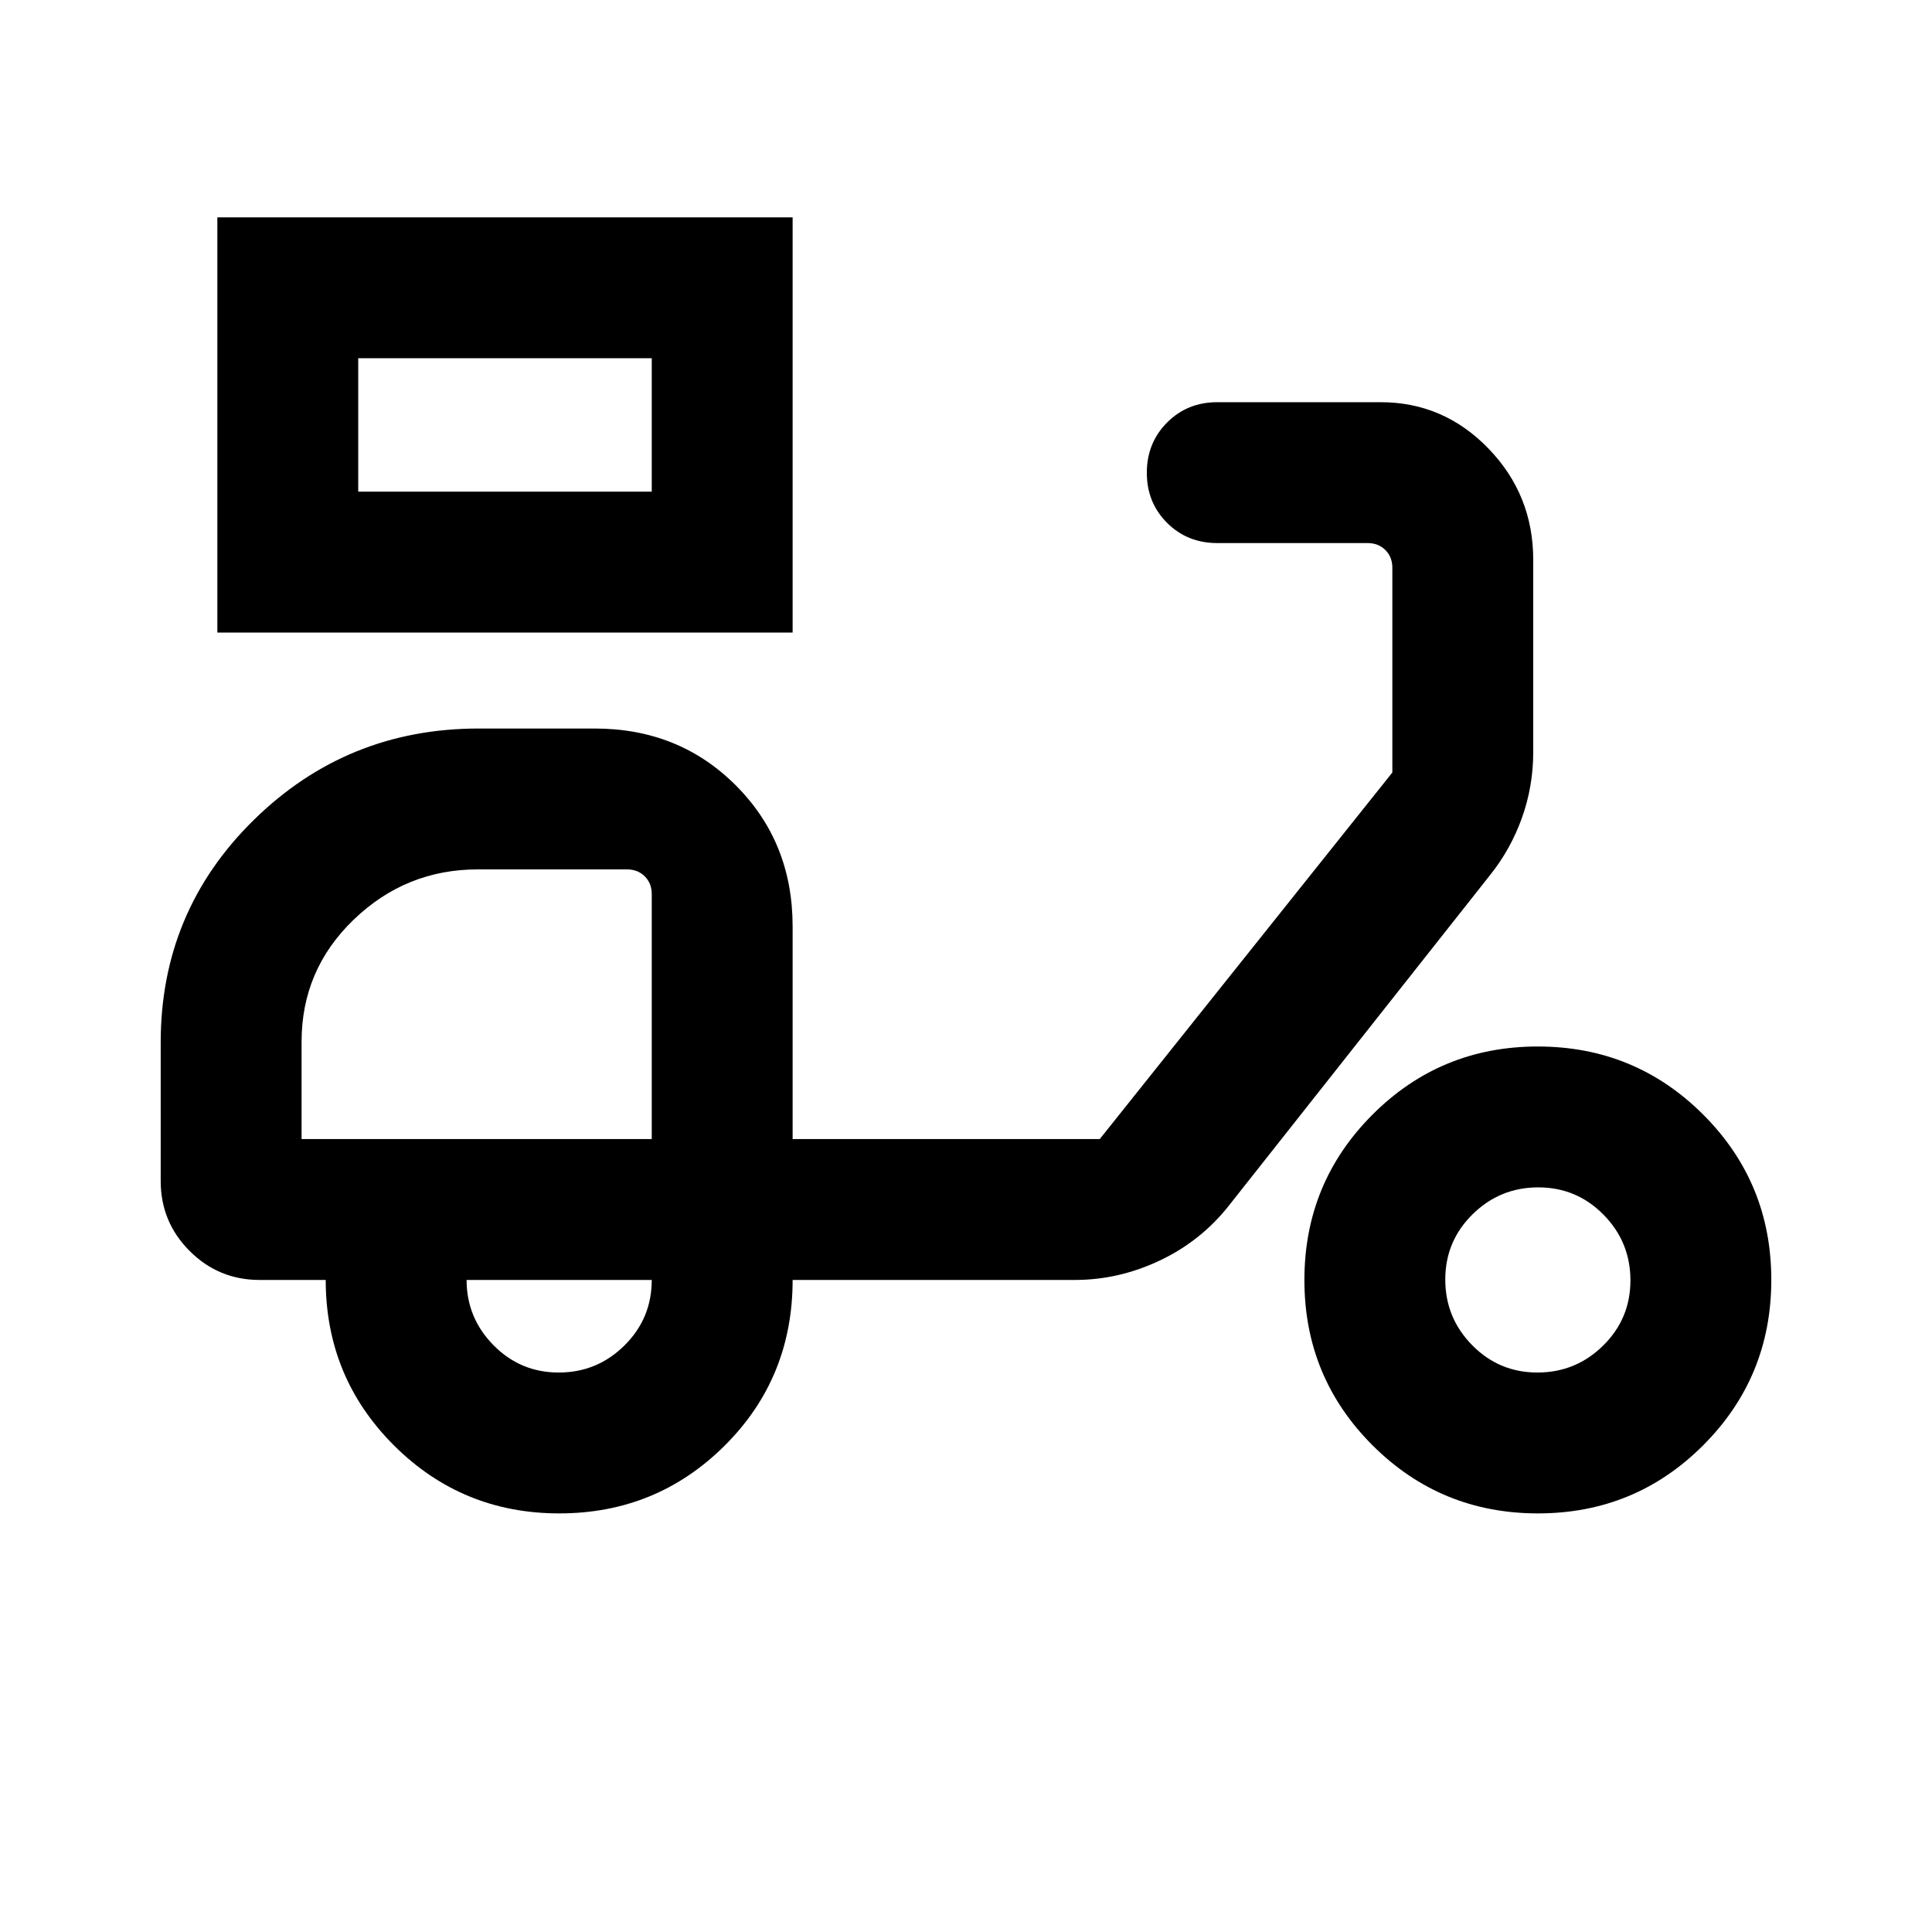 <svg xmlns="http://www.w3.org/2000/svg" height="24" viewBox="0 -960 960 960" width="24"><path d="M108-645.69V-852h285.85v206.31H108Zm70-70h145.85V-782H178v66.31Zm145.85 0V-782v66.31ZM277.89-208q-48.31 0-82.18-33.83-33.86-33.84-33.86-82.17H129q-20.36 0-34.76-14.39-14.39-14.4-14.39-34.76V-442q0-65.15 46.27-110.58Q172.39-598 237.85-598h57.69q41.83 0 70.07 28.24 28.24 28.24 28.24 70.07V-394h152.61l145.39-182.15v-101.7q0-5.38-3.46-8.84-3.47-3.46-8.85-3.46h-74.69q-14.88 0-24.94-10.05-10.06-10.04-10.06-24.88t10.06-24.96q10.06-10.11 24.94-10.11h81.19q31.27 0 53.54 23t22.27 55.3v95.53q0 17.01-5.6 32.68-5.59 15.66-15.87 28.49L610.92-361.31q-13.87 17.75-34.36 27.53-20.48 9.78-42.48 9.78H393.85q0 48.77-33.82 82.38Q326.21-208 277.89-208Zm45.96-186Zm-46.21 116q19.05 0 32.63-13.43 13.58-13.42 13.58-32.57h-92q0 18.85 13.36 32.42Q258.58-278 277.64-278Zm486.56 70q-48.32 0-82.18-33.82-33.87-33.82-33.87-82.14 0-48.31 33.82-82.17Q715.79-440 764.11-440q48.31 0 82.18 33.82 33.86 33.82 33.86 82.13 0 48.32-33.82 82.18Q812.51-208 764.2-208Zm-.26-70q19.06 0 32.64-13.37 13.57-13.36 13.57-32.42 0-19.06-13.36-32.63Q783.42-370 764.36-370q-19.05 0-32.63 13.37-13.58 13.36-13.58 32.42 0 19.06 13.37 32.63Q744.89-278 763.94-278ZM149.85-394h174v-121.69q0-5.39-3.46-8.85-3.47-3.46-8.85-3.46h-74.15q-35.67 0-61.61 24.94-25.93 24.93-25.93 60.7V-394Z"/></svg>